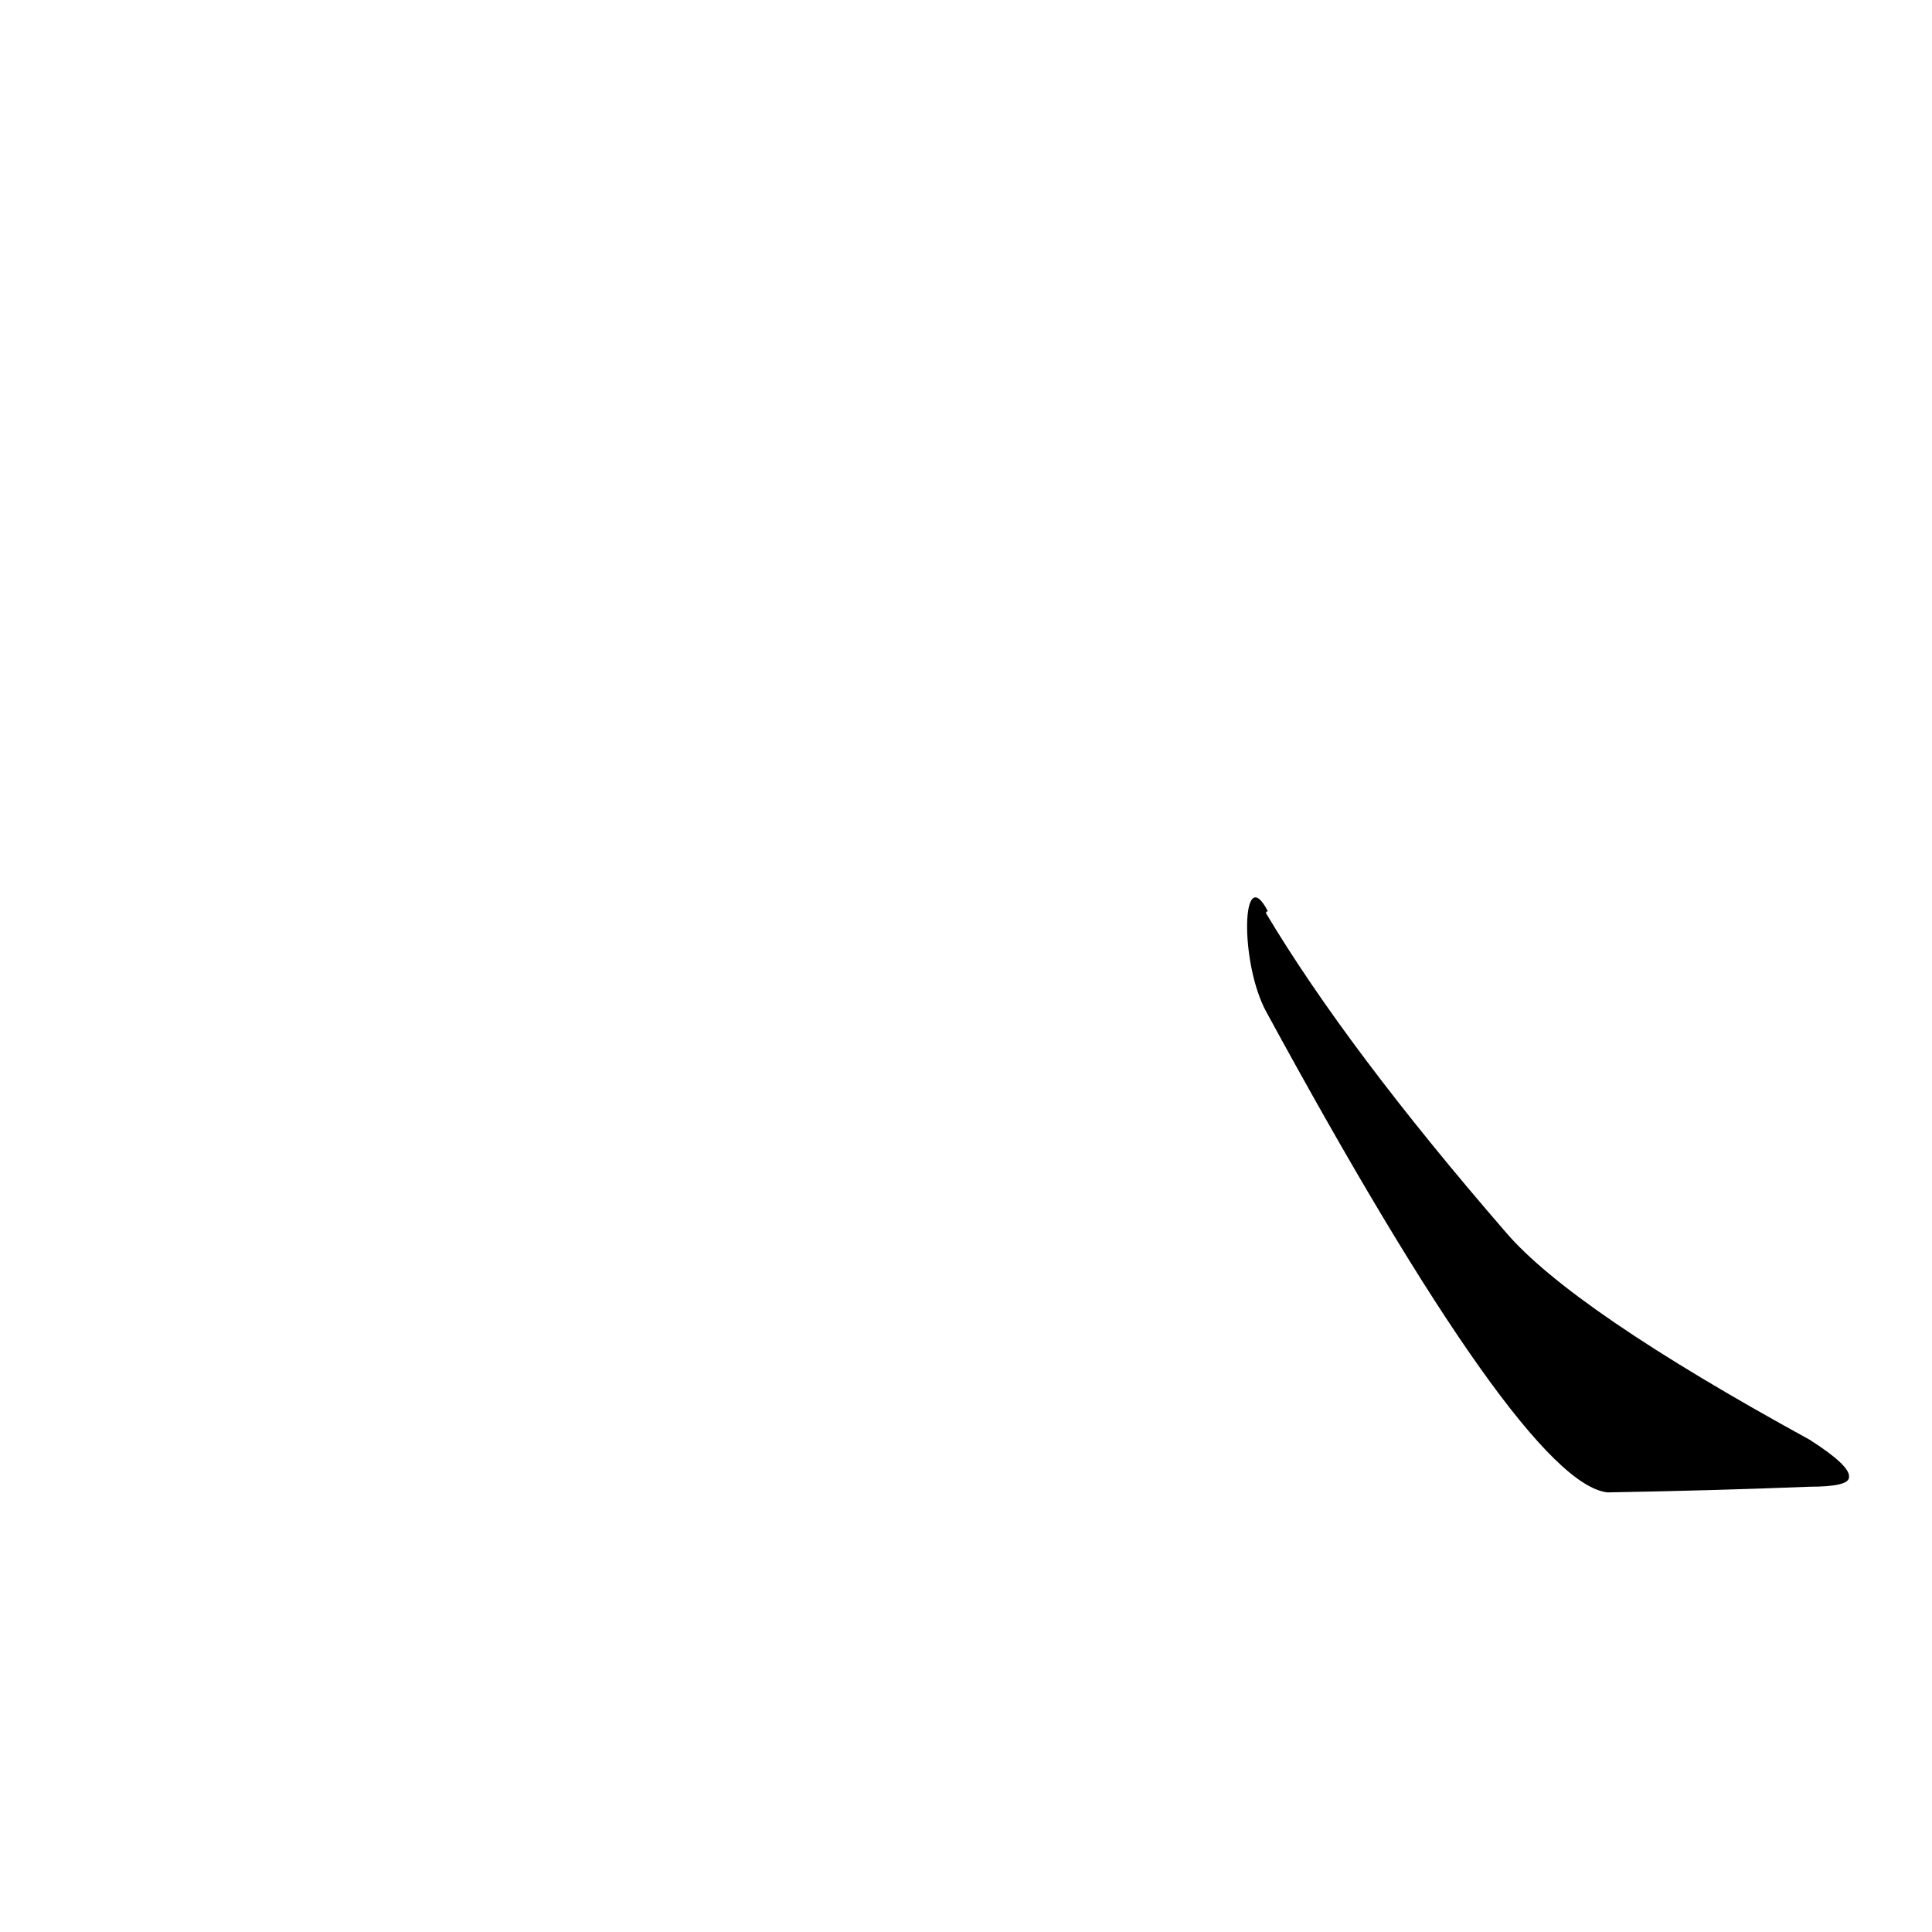 <?xml version='1.0' encoding='utf-8'?>
<svg xmlns="http://www.w3.org/2000/svg" version="1.1" viewBox="0 0 1024 1024"><g transform="scale(1, -1) translate(0, -900)"><path d="M 671 364 Q 807 114 852 109 Q 909 110 959 112 Q 980 112 980 117 Q 981 123 959 137 Q 833 206 798 247 Q 714 344 671 416 Q 671 417 672 417 L 672 417 C 658 444 657 390 671 364 Z" fill="black" /></g></svg>